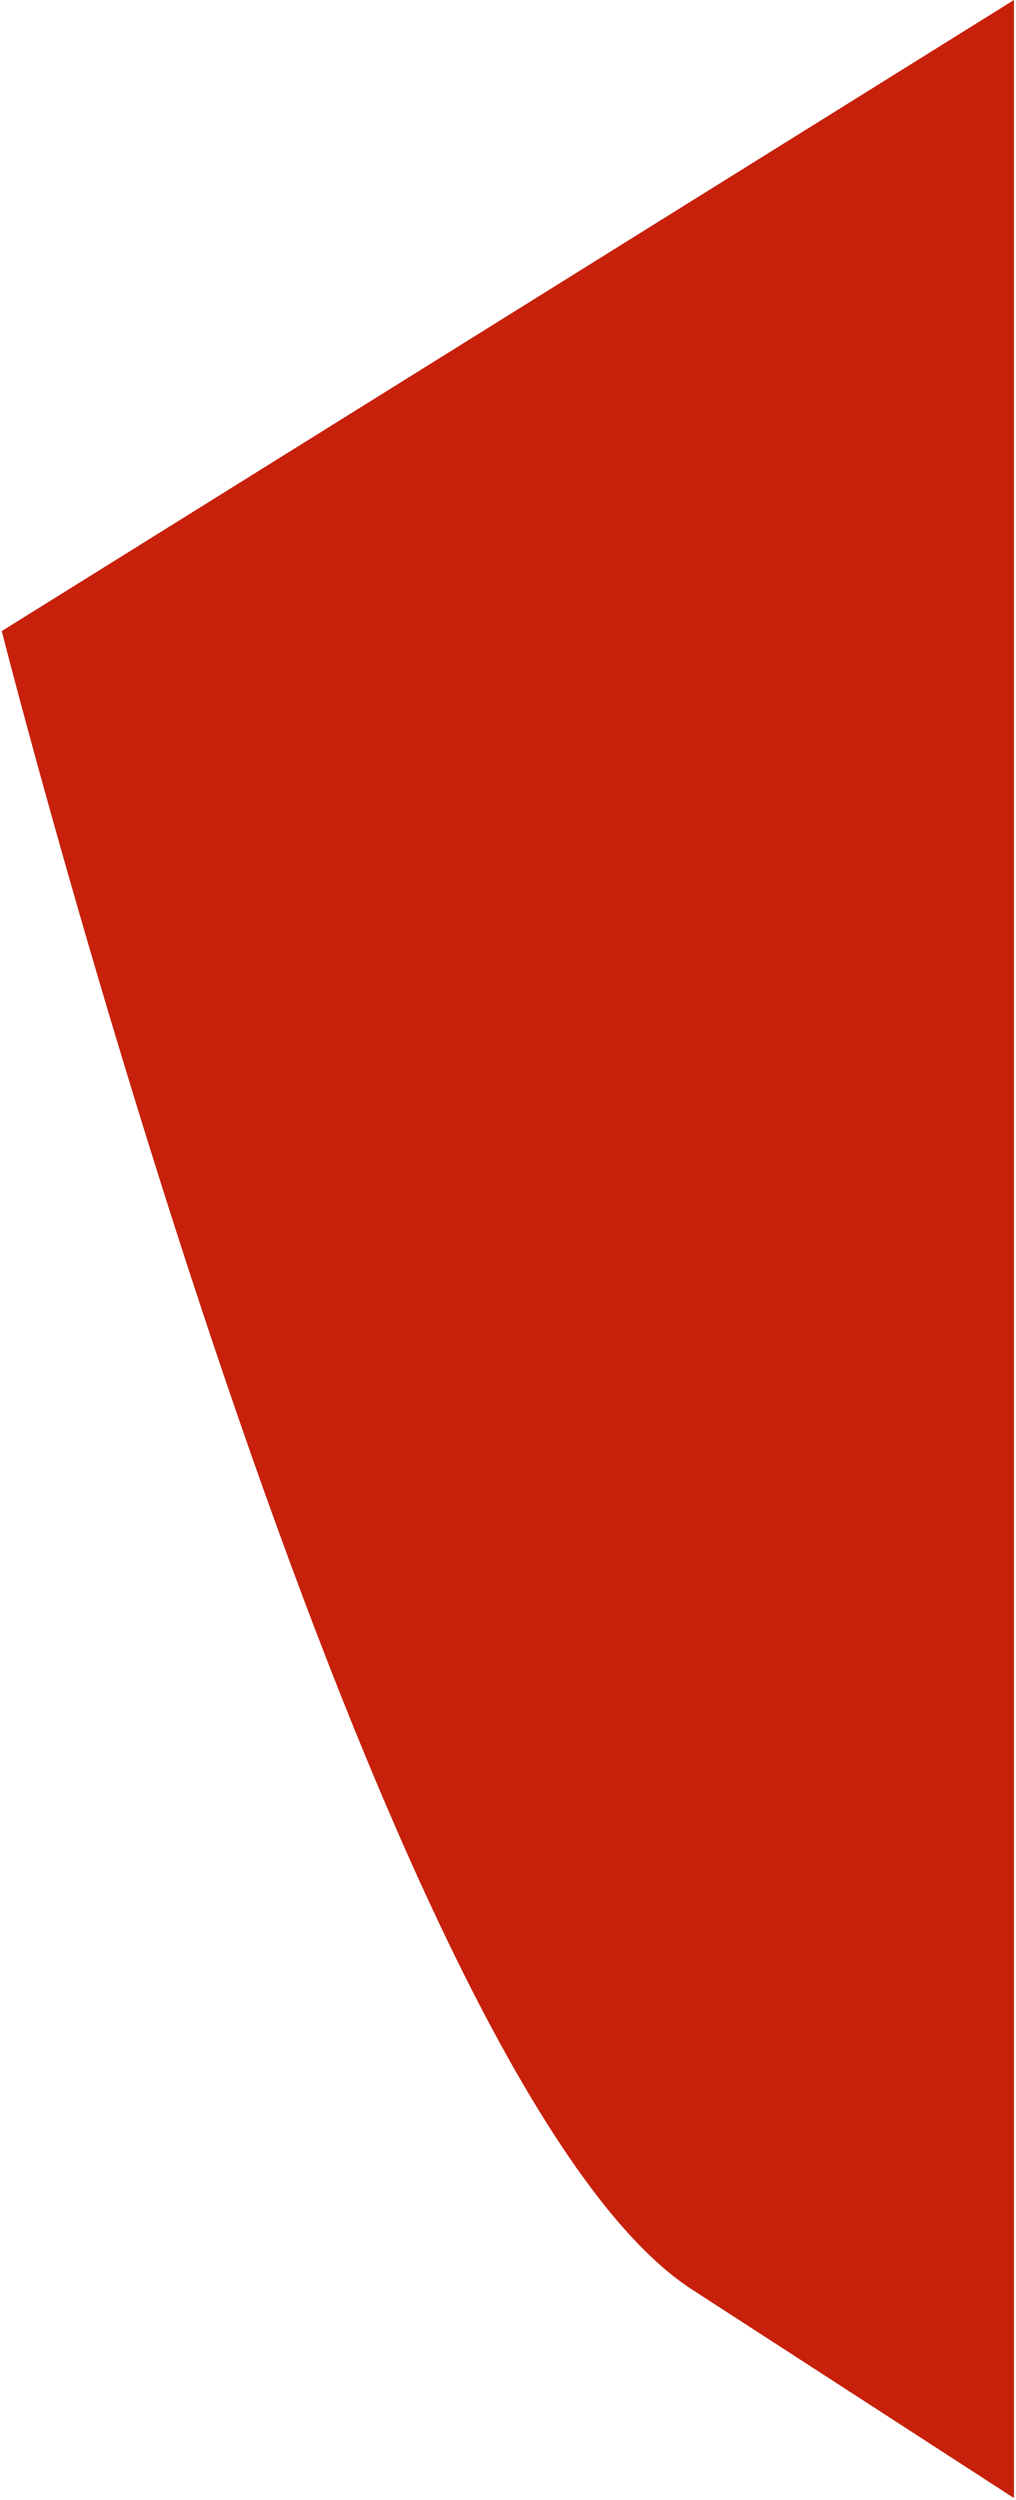 <svg width="290" height="713" viewBox="0 0 290 713" fill="none" xmlns="http://www.w3.org/2000/svg">
<path fill-rule="evenodd" clip-rule="evenodd" d="M289.419 0L0.5 180C0.5 180 105.58 593.5 197.5 653C289.419 712.5 289.419 712.5 289.419 712.5L289.419 284.5L289.419 0Z" fill="#C7200B"/>
</svg>
